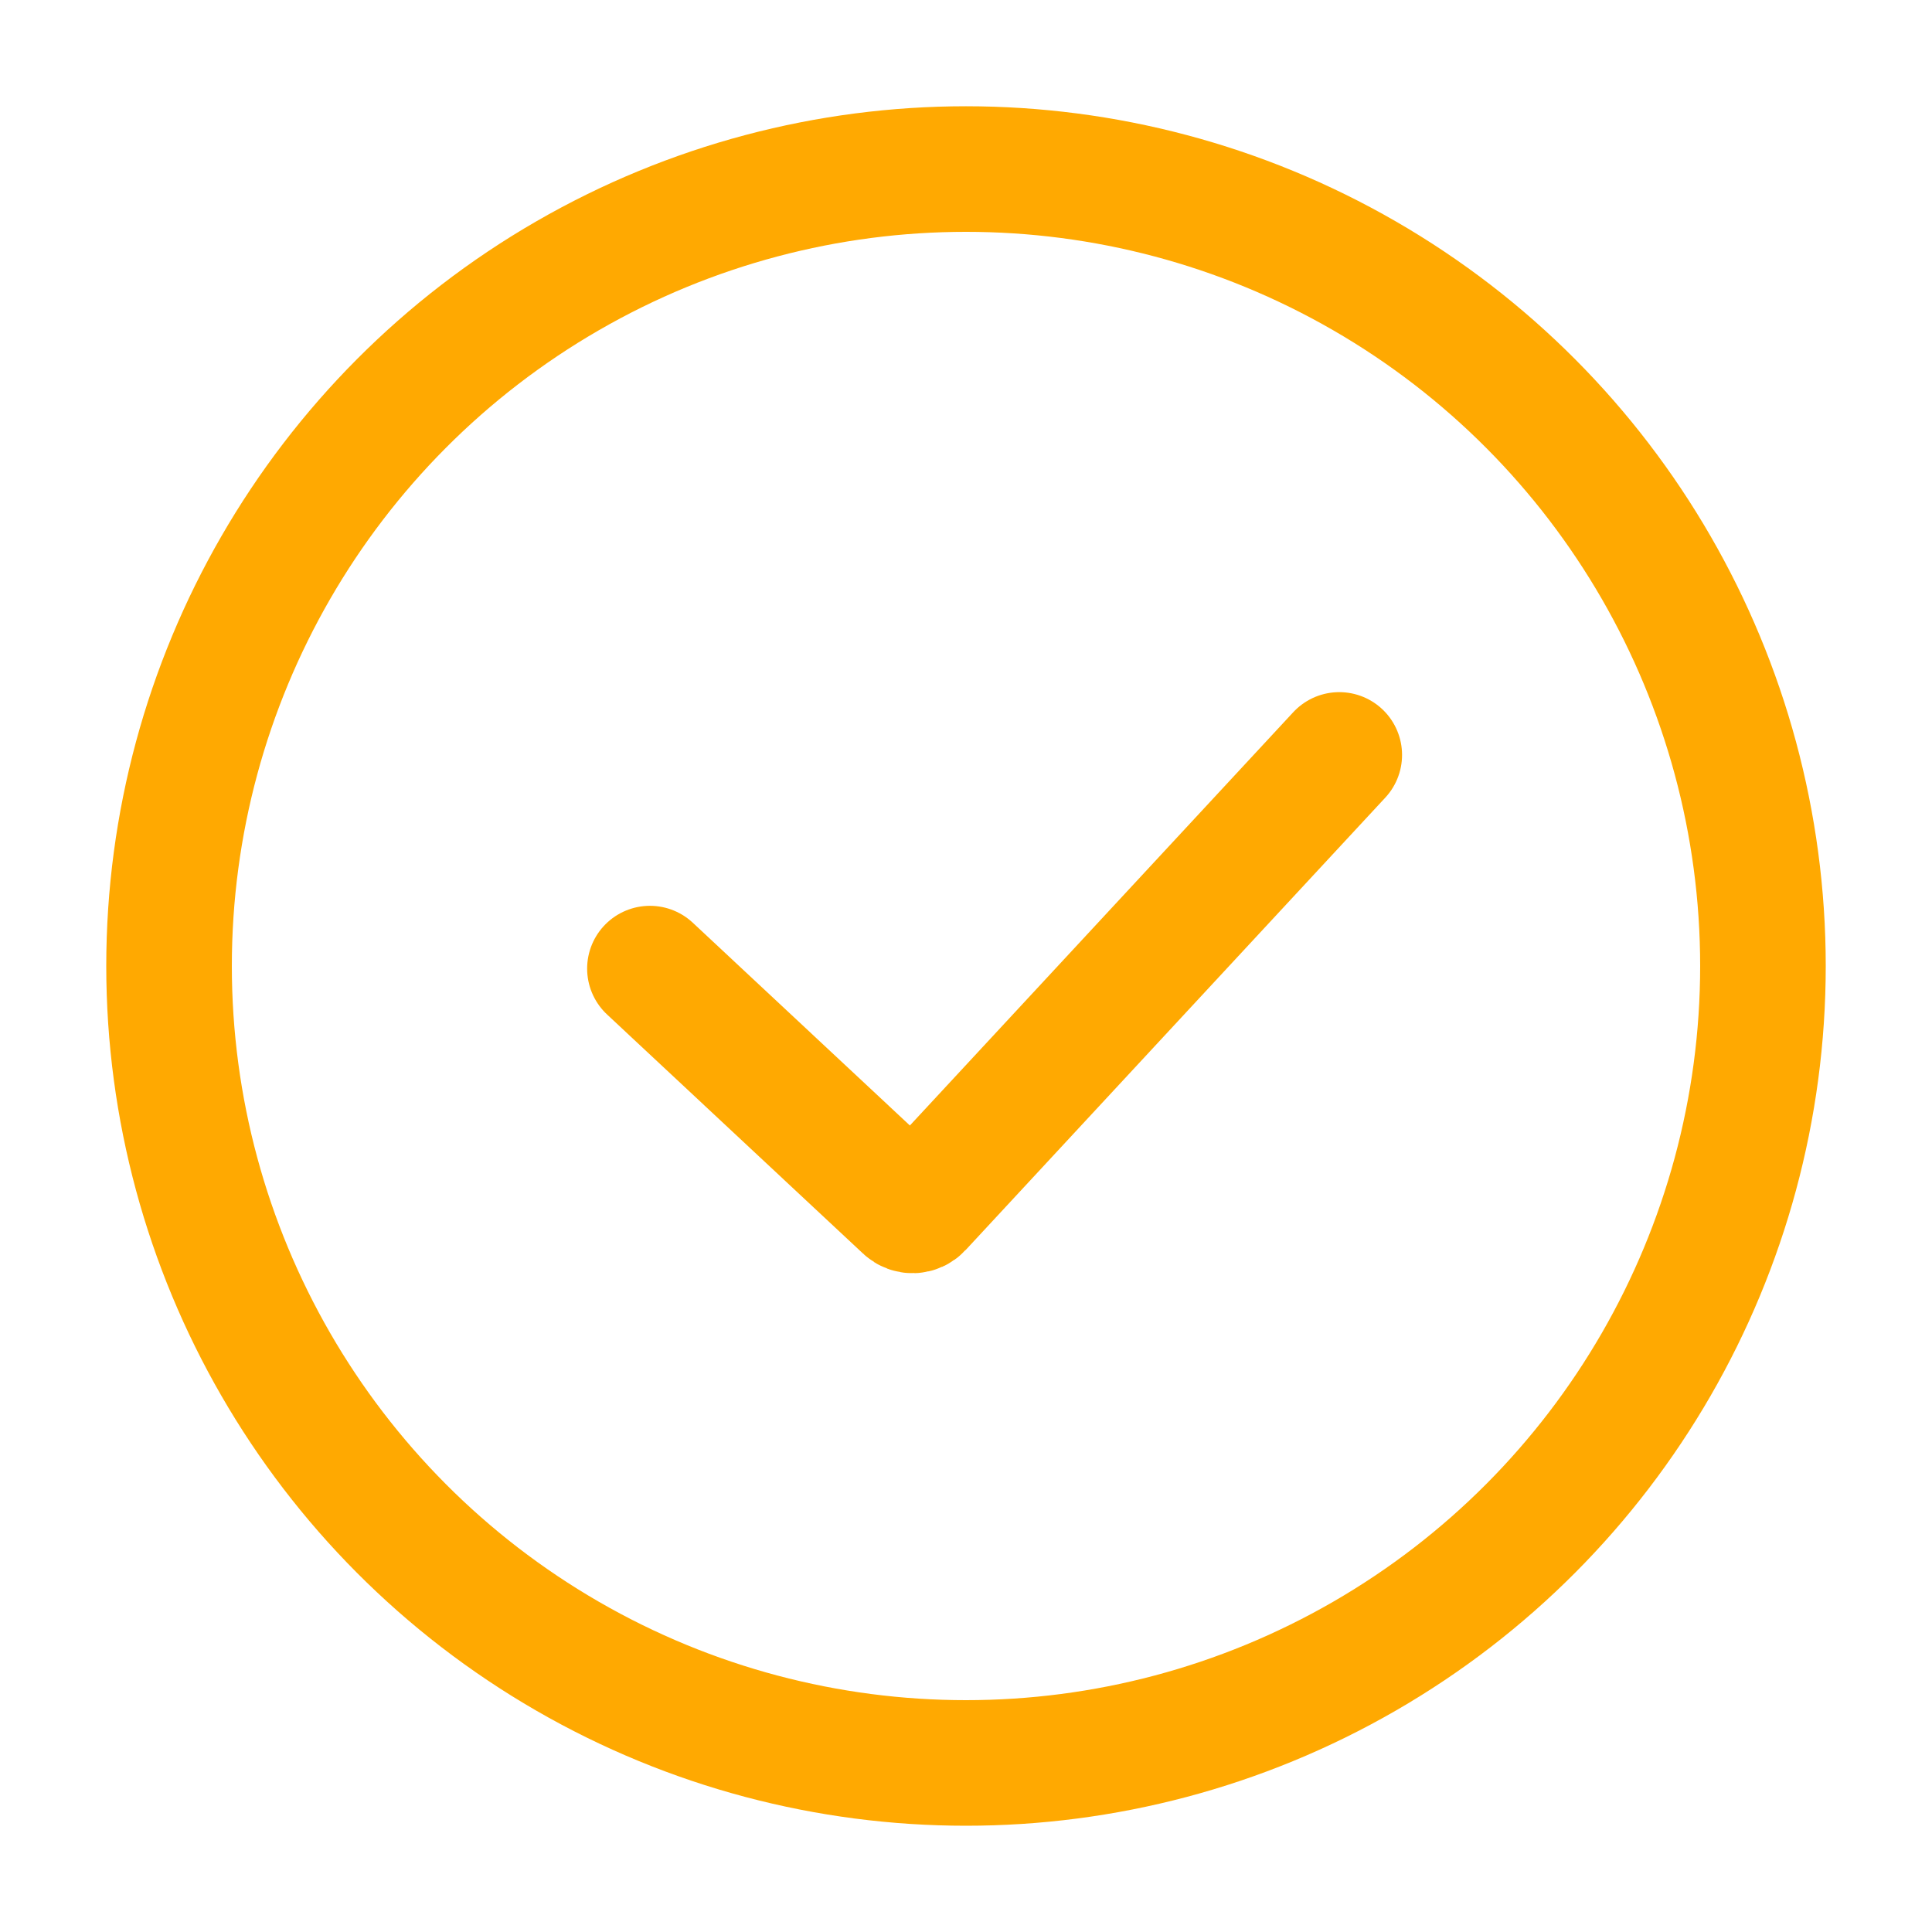 <svg width="20" height="20" viewBox="0 0 20 20" fill="none" xmlns="http://www.w3.org/2000/svg">
<circle cx="10" cy="10" r="8.25" stroke="#FFA901" stroke-width="1.3"/>
<path d="M6.728 10.027L9.379 12.503C9.419 12.541 9.482 12.539 9.52 12.498L13.864 7.815" stroke="#FFA901" stroke-width="1.3" stroke-linecap="round"/>
</svg>
